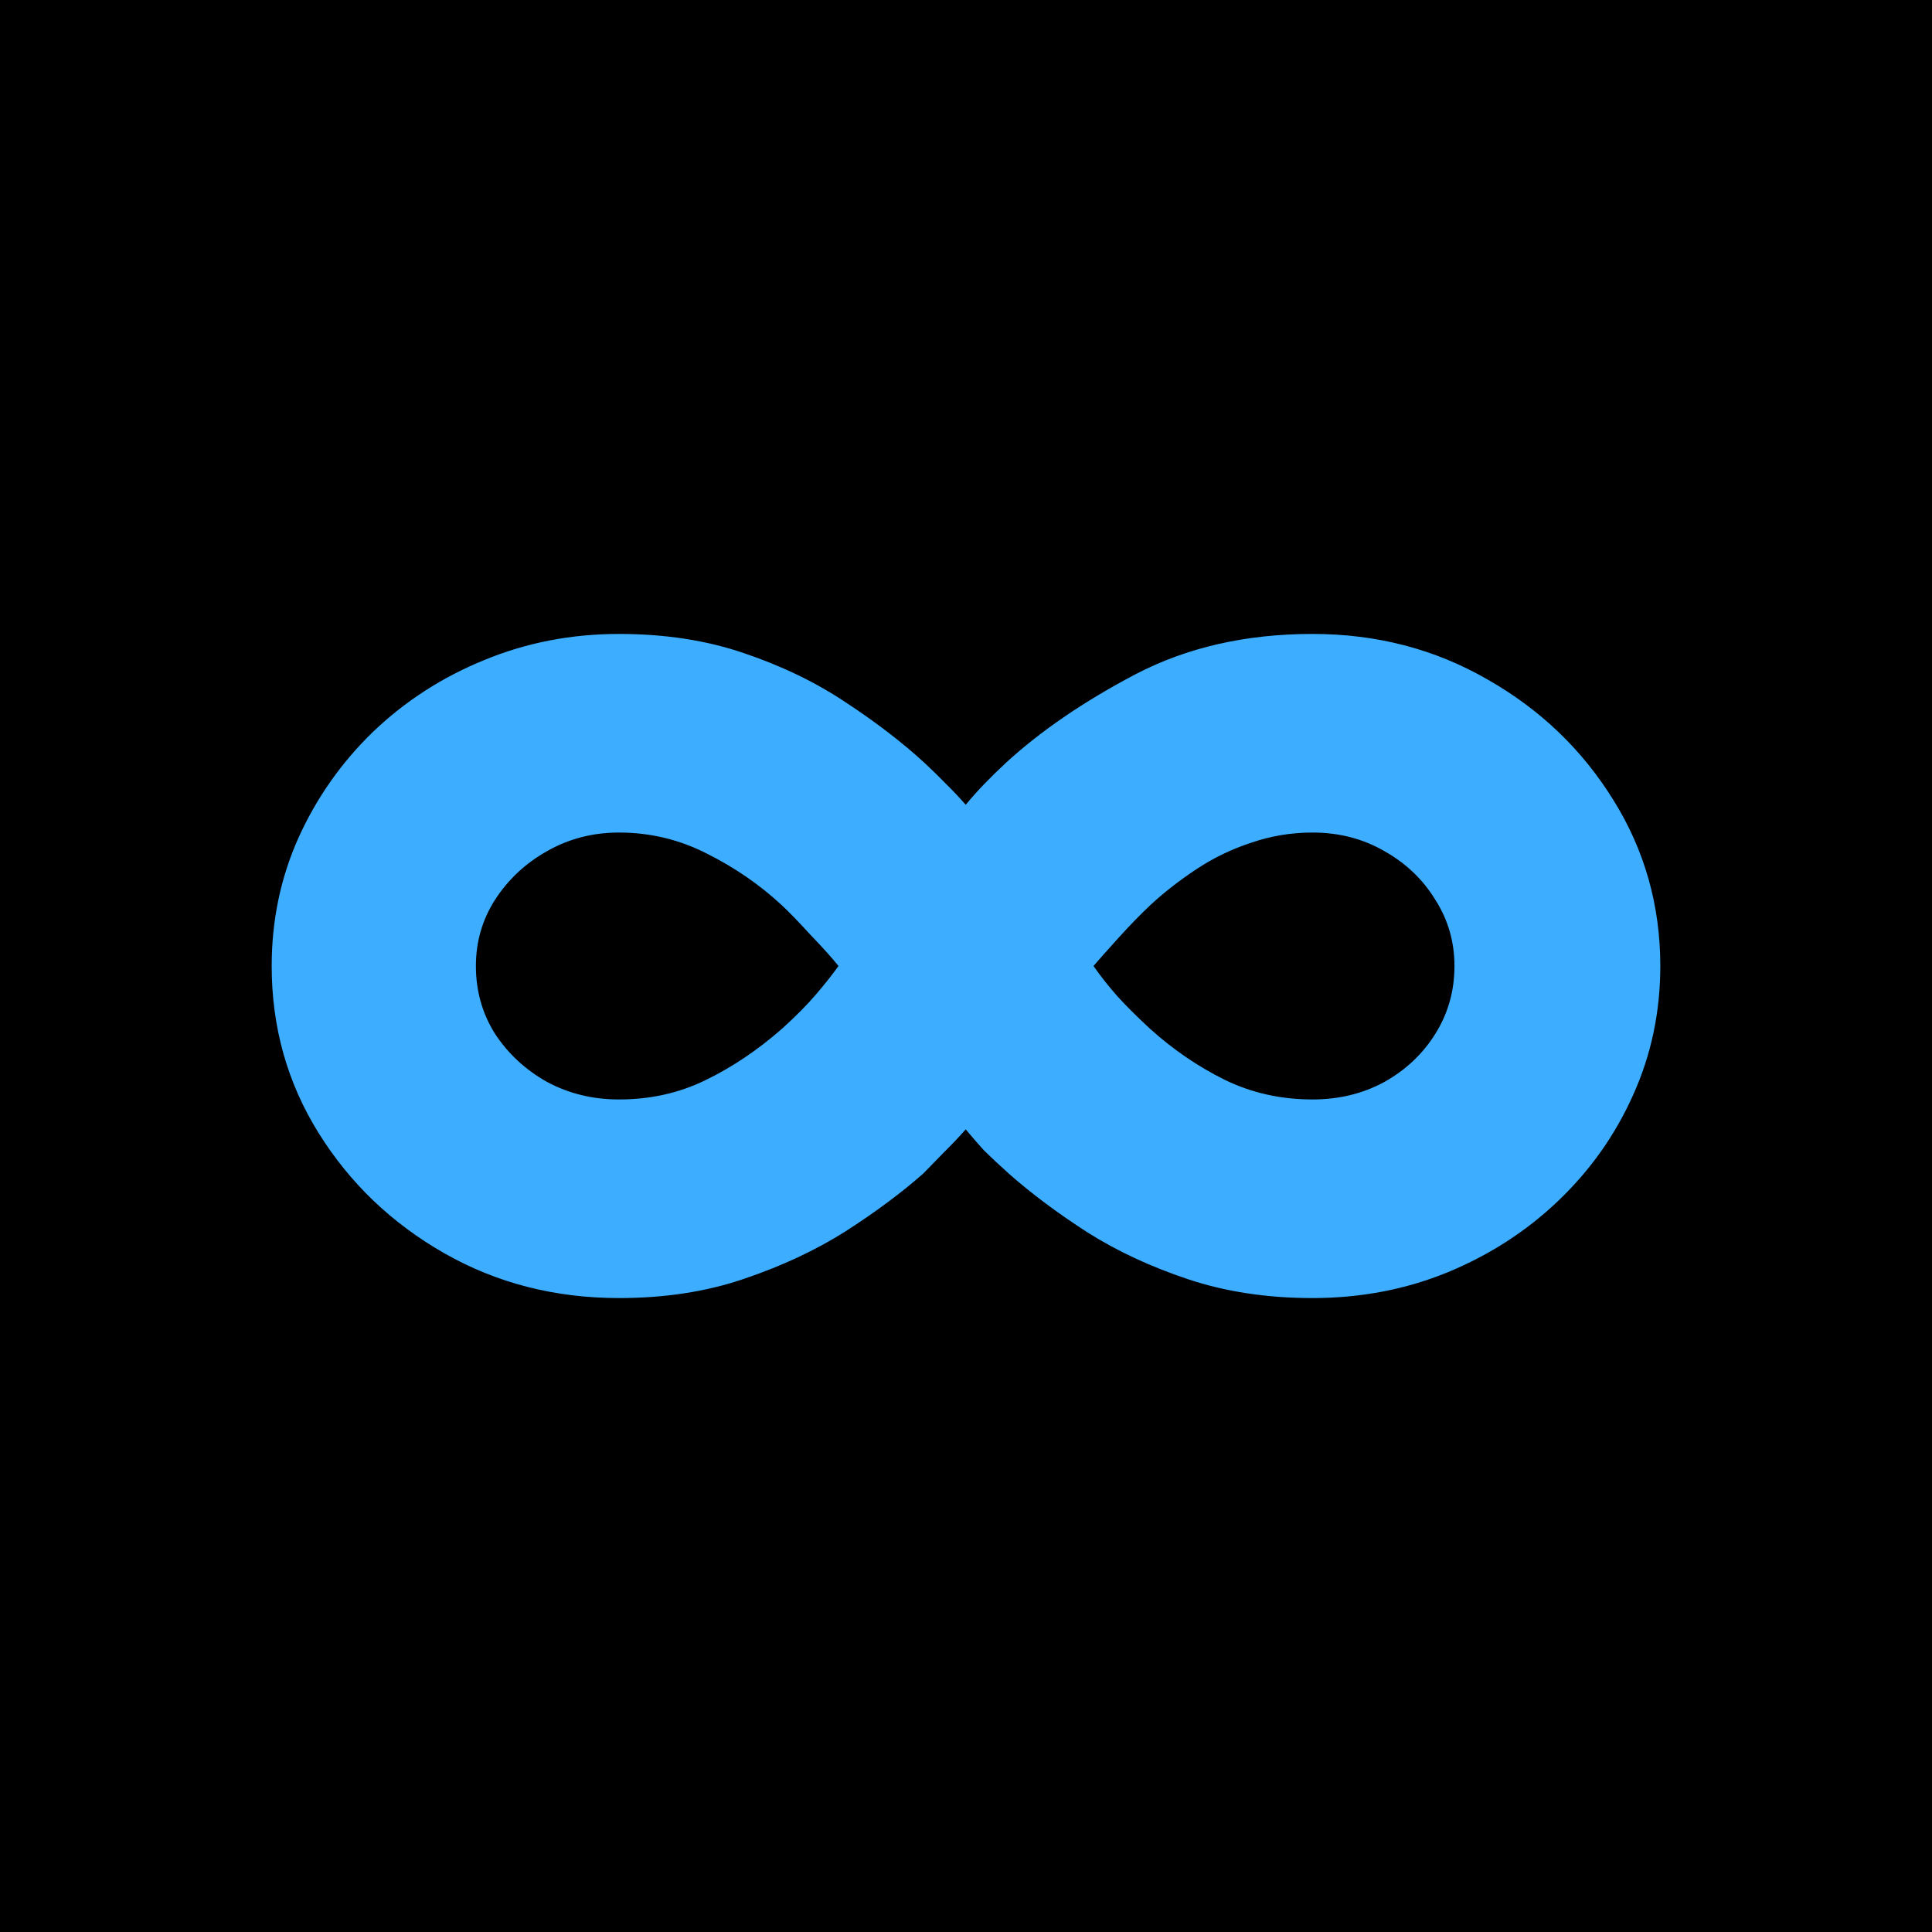 <svg width="64" height="64" viewBox="0 0 64 64" fill="none" xmlns="http://www.w3.org/2000/svg">
<g clip-path="url(#clip0_346_5226)">
<path d="M64 0H0V64H64V0Z" fill="black"/>
<path d="M20.505 21C22.024 21 23.405 21.212 24.647 21.637C25.901 22.061 27.023 22.603 28.011 23.264C29 23.912 29.869 24.578 30.616 25.262C30.894 25.521 31.135 25.757 31.34 25.97C31.557 26.182 31.774 26.412 31.991 26.659C32.196 26.412 32.401 26.182 32.606 25.97C32.823 25.745 33.064 25.51 33.33 25.262C34.475 24.213 35.898 23.24 37.599 22.344C39.311 21.448 41.27 21 43.477 21C45.6 21 47.529 21.501 49.266 22.503C51.014 23.494 52.407 24.826 53.444 26.5C54.481 28.162 55 29.996 55 32C55 33.521 54.699 34.947 54.096 36.28C53.505 37.6 52.679 38.767 51.617 39.781C50.568 40.783 49.344 41.573 47.945 42.151C46.559 42.717 45.069 43 43.477 43C41.982 43 40.613 42.794 39.371 42.381C38.129 41.968 37.014 41.45 36.025 40.825C35.036 40.188 34.168 39.54 33.42 38.879C33.094 38.585 32.823 38.331 32.606 38.119C32.401 37.895 32.196 37.659 31.991 37.412C31.75 37.683 31.521 37.924 31.304 38.137C31.099 38.349 30.857 38.596 30.58 38.879C29.857 39.516 29 40.153 28.011 40.789C27.023 41.414 25.901 41.939 24.647 42.363C23.405 42.788 22.024 43 20.505 43C18.382 43 16.453 42.505 14.716 41.514C12.98 40.524 11.593 39.198 10.556 37.535C9.519 35.873 9 34.028 9 32C9 30.491 9.295 29.076 9.886 27.756C10.489 26.423 11.315 25.25 12.364 24.236C13.426 23.222 14.65 22.433 16.037 21.867C17.435 21.289 18.925 21 20.505 21ZM15.765 32C15.765 32.825 15.976 33.574 16.398 34.246C16.832 34.906 17.405 35.437 18.117 35.838C18.84 36.227 19.636 36.421 20.505 36.421C21.542 36.421 22.494 36.209 23.363 35.785C24.243 35.36 25.087 34.794 25.895 34.087C26.353 33.674 26.733 33.291 27.035 32.937C27.336 32.584 27.583 32.271 27.776 32C27.559 31.729 27.252 31.387 26.854 30.974C26.468 30.55 26.148 30.22 25.895 29.984C25.171 29.312 24.351 28.746 23.435 28.286C22.518 27.815 21.542 27.579 20.505 27.579C19.636 27.579 18.84 27.785 18.117 28.198C17.405 28.599 16.832 29.135 16.398 29.807C15.976 30.467 15.765 31.198 15.765 32ZM48.181 32C48.181 31.198 47.969 30.467 47.547 29.807C47.137 29.135 46.577 28.599 45.865 28.198C45.154 27.785 44.358 27.579 43.477 27.579C42.778 27.579 42.103 27.691 41.451 27.915C40.8 28.127 40.191 28.422 39.624 28.799C39.07 29.165 38.563 29.559 38.105 29.984C37.779 30.291 37.43 30.65 37.056 31.063C36.682 31.475 36.405 31.788 36.224 32C36.453 32.33 36.718 32.666 37.02 33.008C37.321 33.338 37.683 33.698 38.105 34.087C38.865 34.771 39.685 35.331 40.565 35.767C41.458 36.203 42.428 36.421 43.477 36.421C44.358 36.421 45.154 36.227 45.865 35.838C46.577 35.437 47.137 34.906 47.547 34.246C47.969 33.574 48.181 32.825 48.181 32Z" fill="#3DADFF"/>
</g>
<defs>
<clipPath id="clip0_346_5226">
<rect width="64" height="64" fill="white"/>
</clipPath>
</defs>
</svg>
